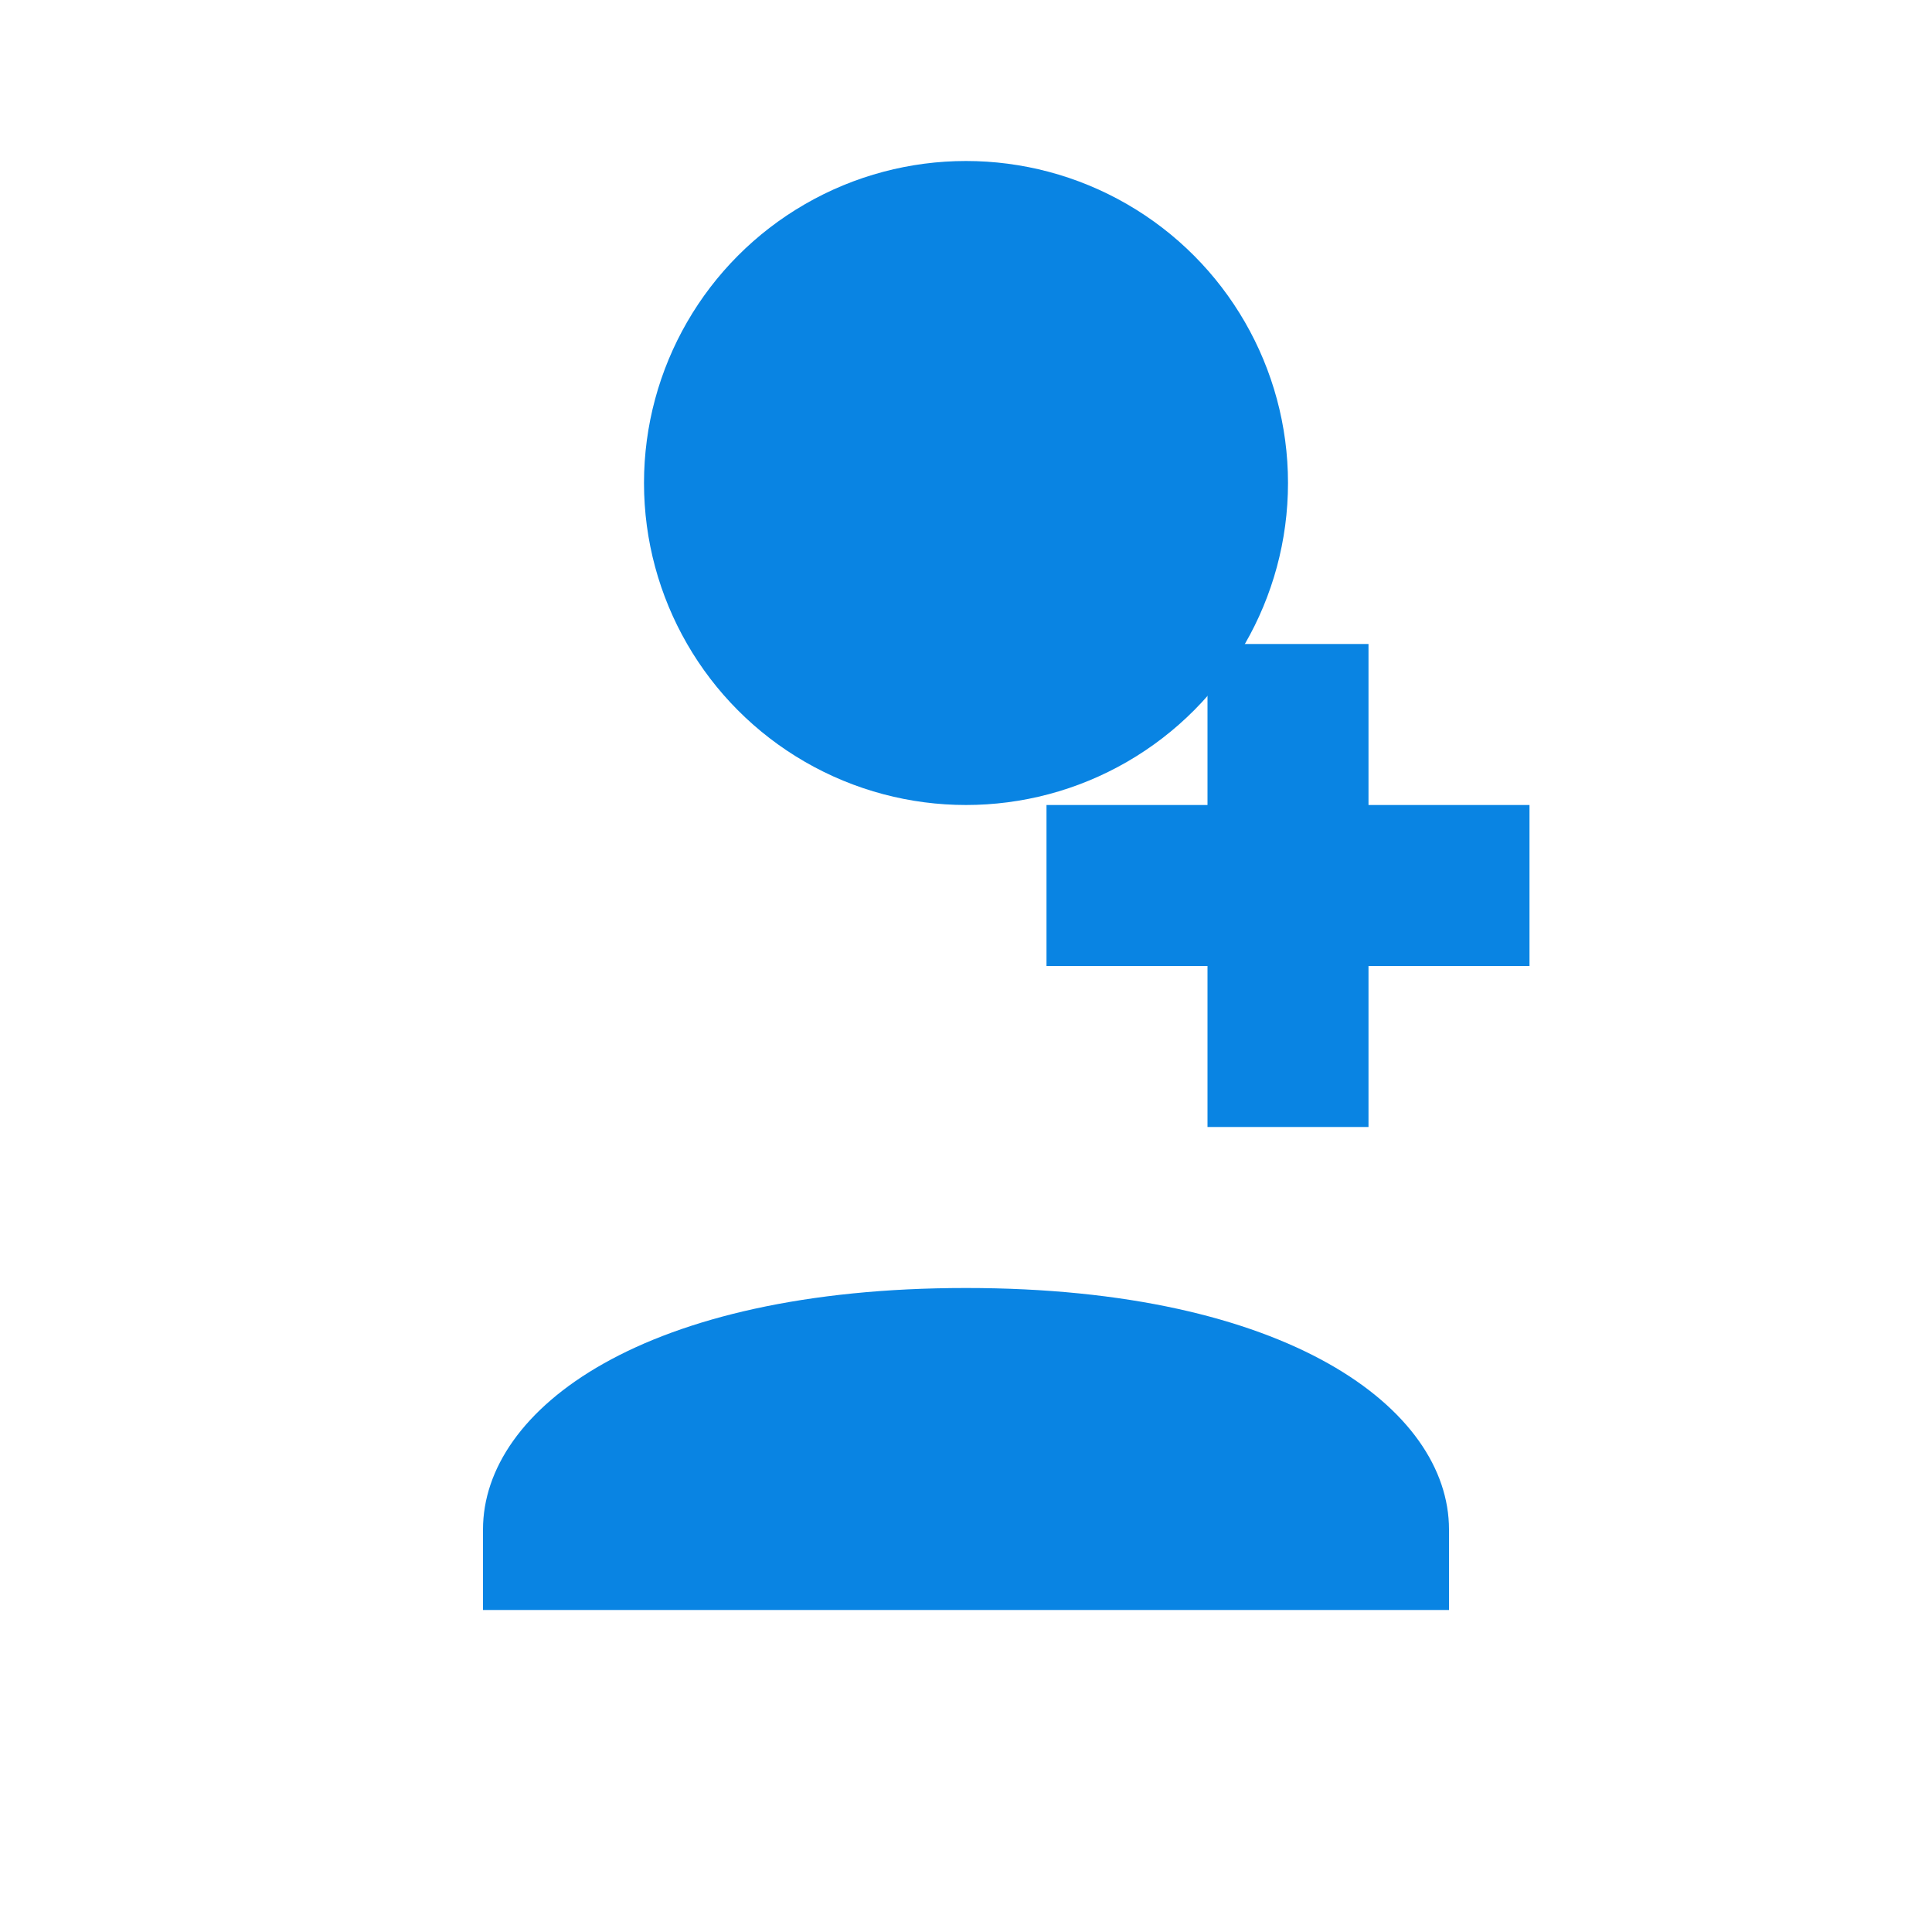 <svg width="48" height="48" viewBox="0 0 24 24" fill="#0984e3" xmlns="http://www.w3.org/2000/svg">
  <circle cx="12" cy="6" r="4"></circle>
  <path d="M6 20v-1c0-1.5 2-3 6-3s6 1.5 6 3v1H6zM17 10h2v2h-2v2h-2v-2h-2v-2h2V8h2v2z"></path>
</svg>
